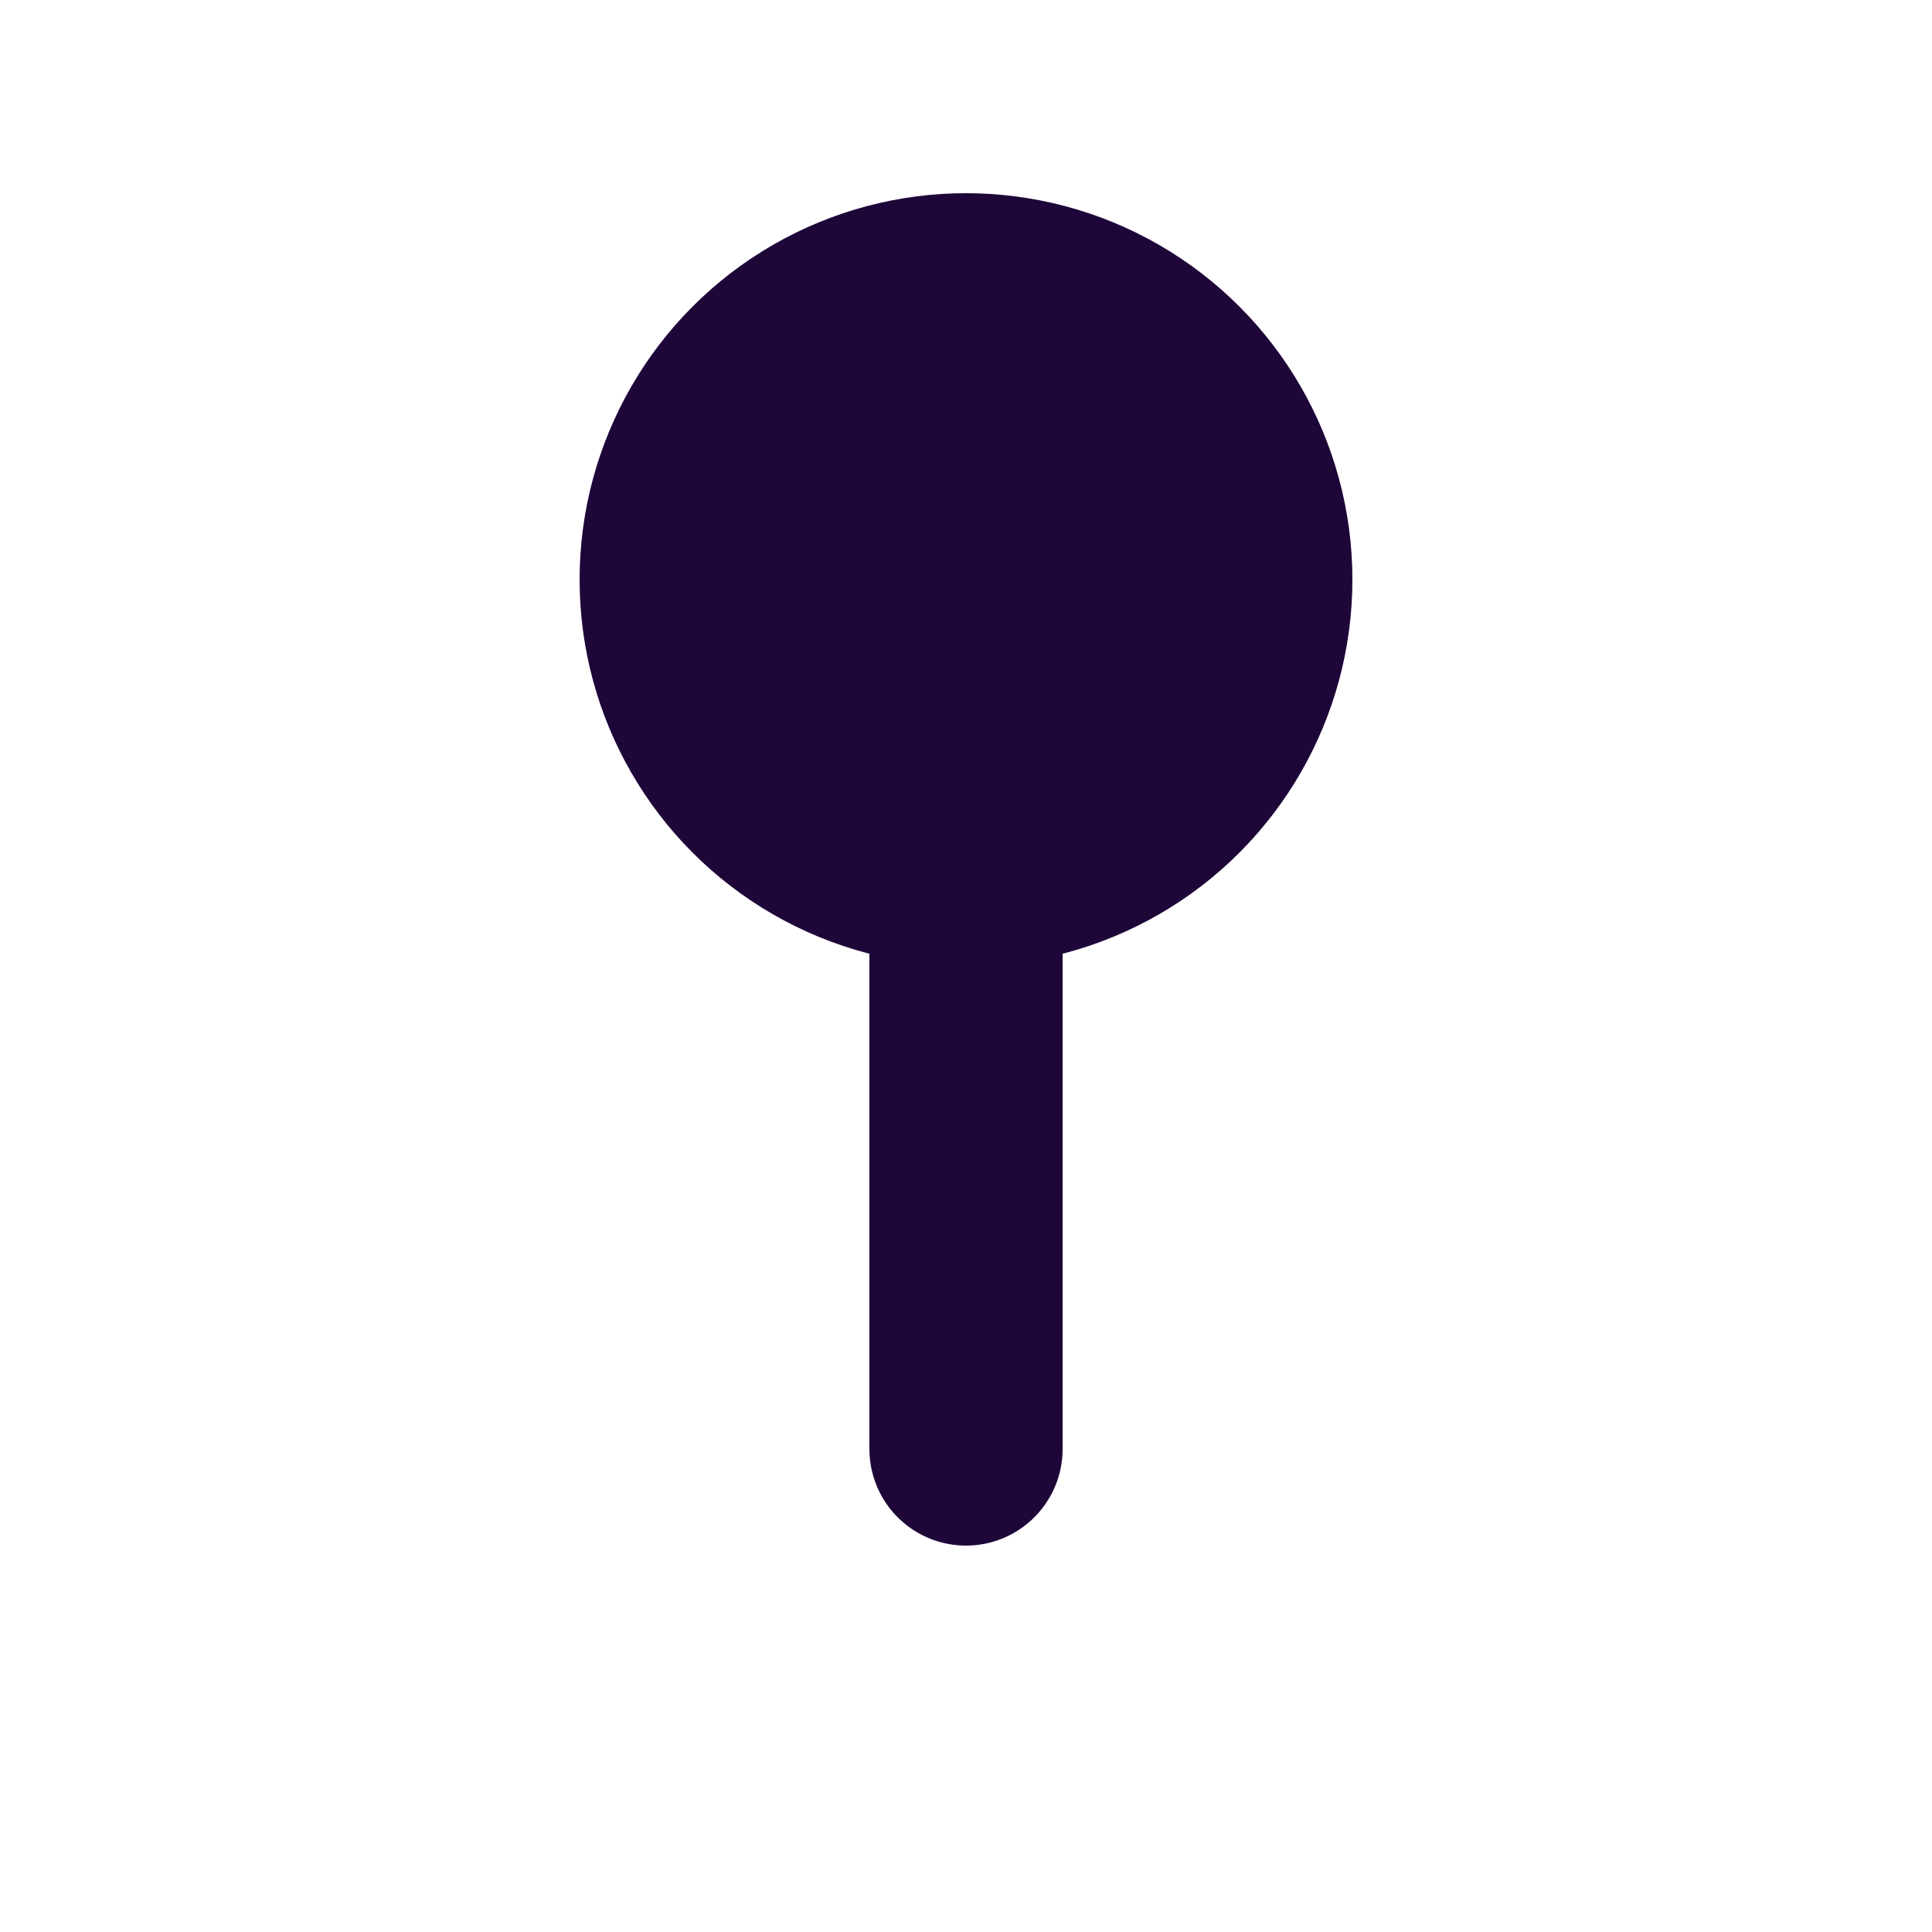 <svg version="1.1" xmlns="http://www.w3.org/2000/svg" width="100" height="100" viewBox="0 0 100 100" >
  <circle cx="50" cy="50" r="50" fill="white" fill-opacity="0" />
  <circle cx="50" cy="30" r="20" fill="#1F0639" />
  <line x1="50" y1="30" x2="50" y2="75" stroke="#1F0639" stroke-width="10" stroke-linecap="round" />
</svg>
